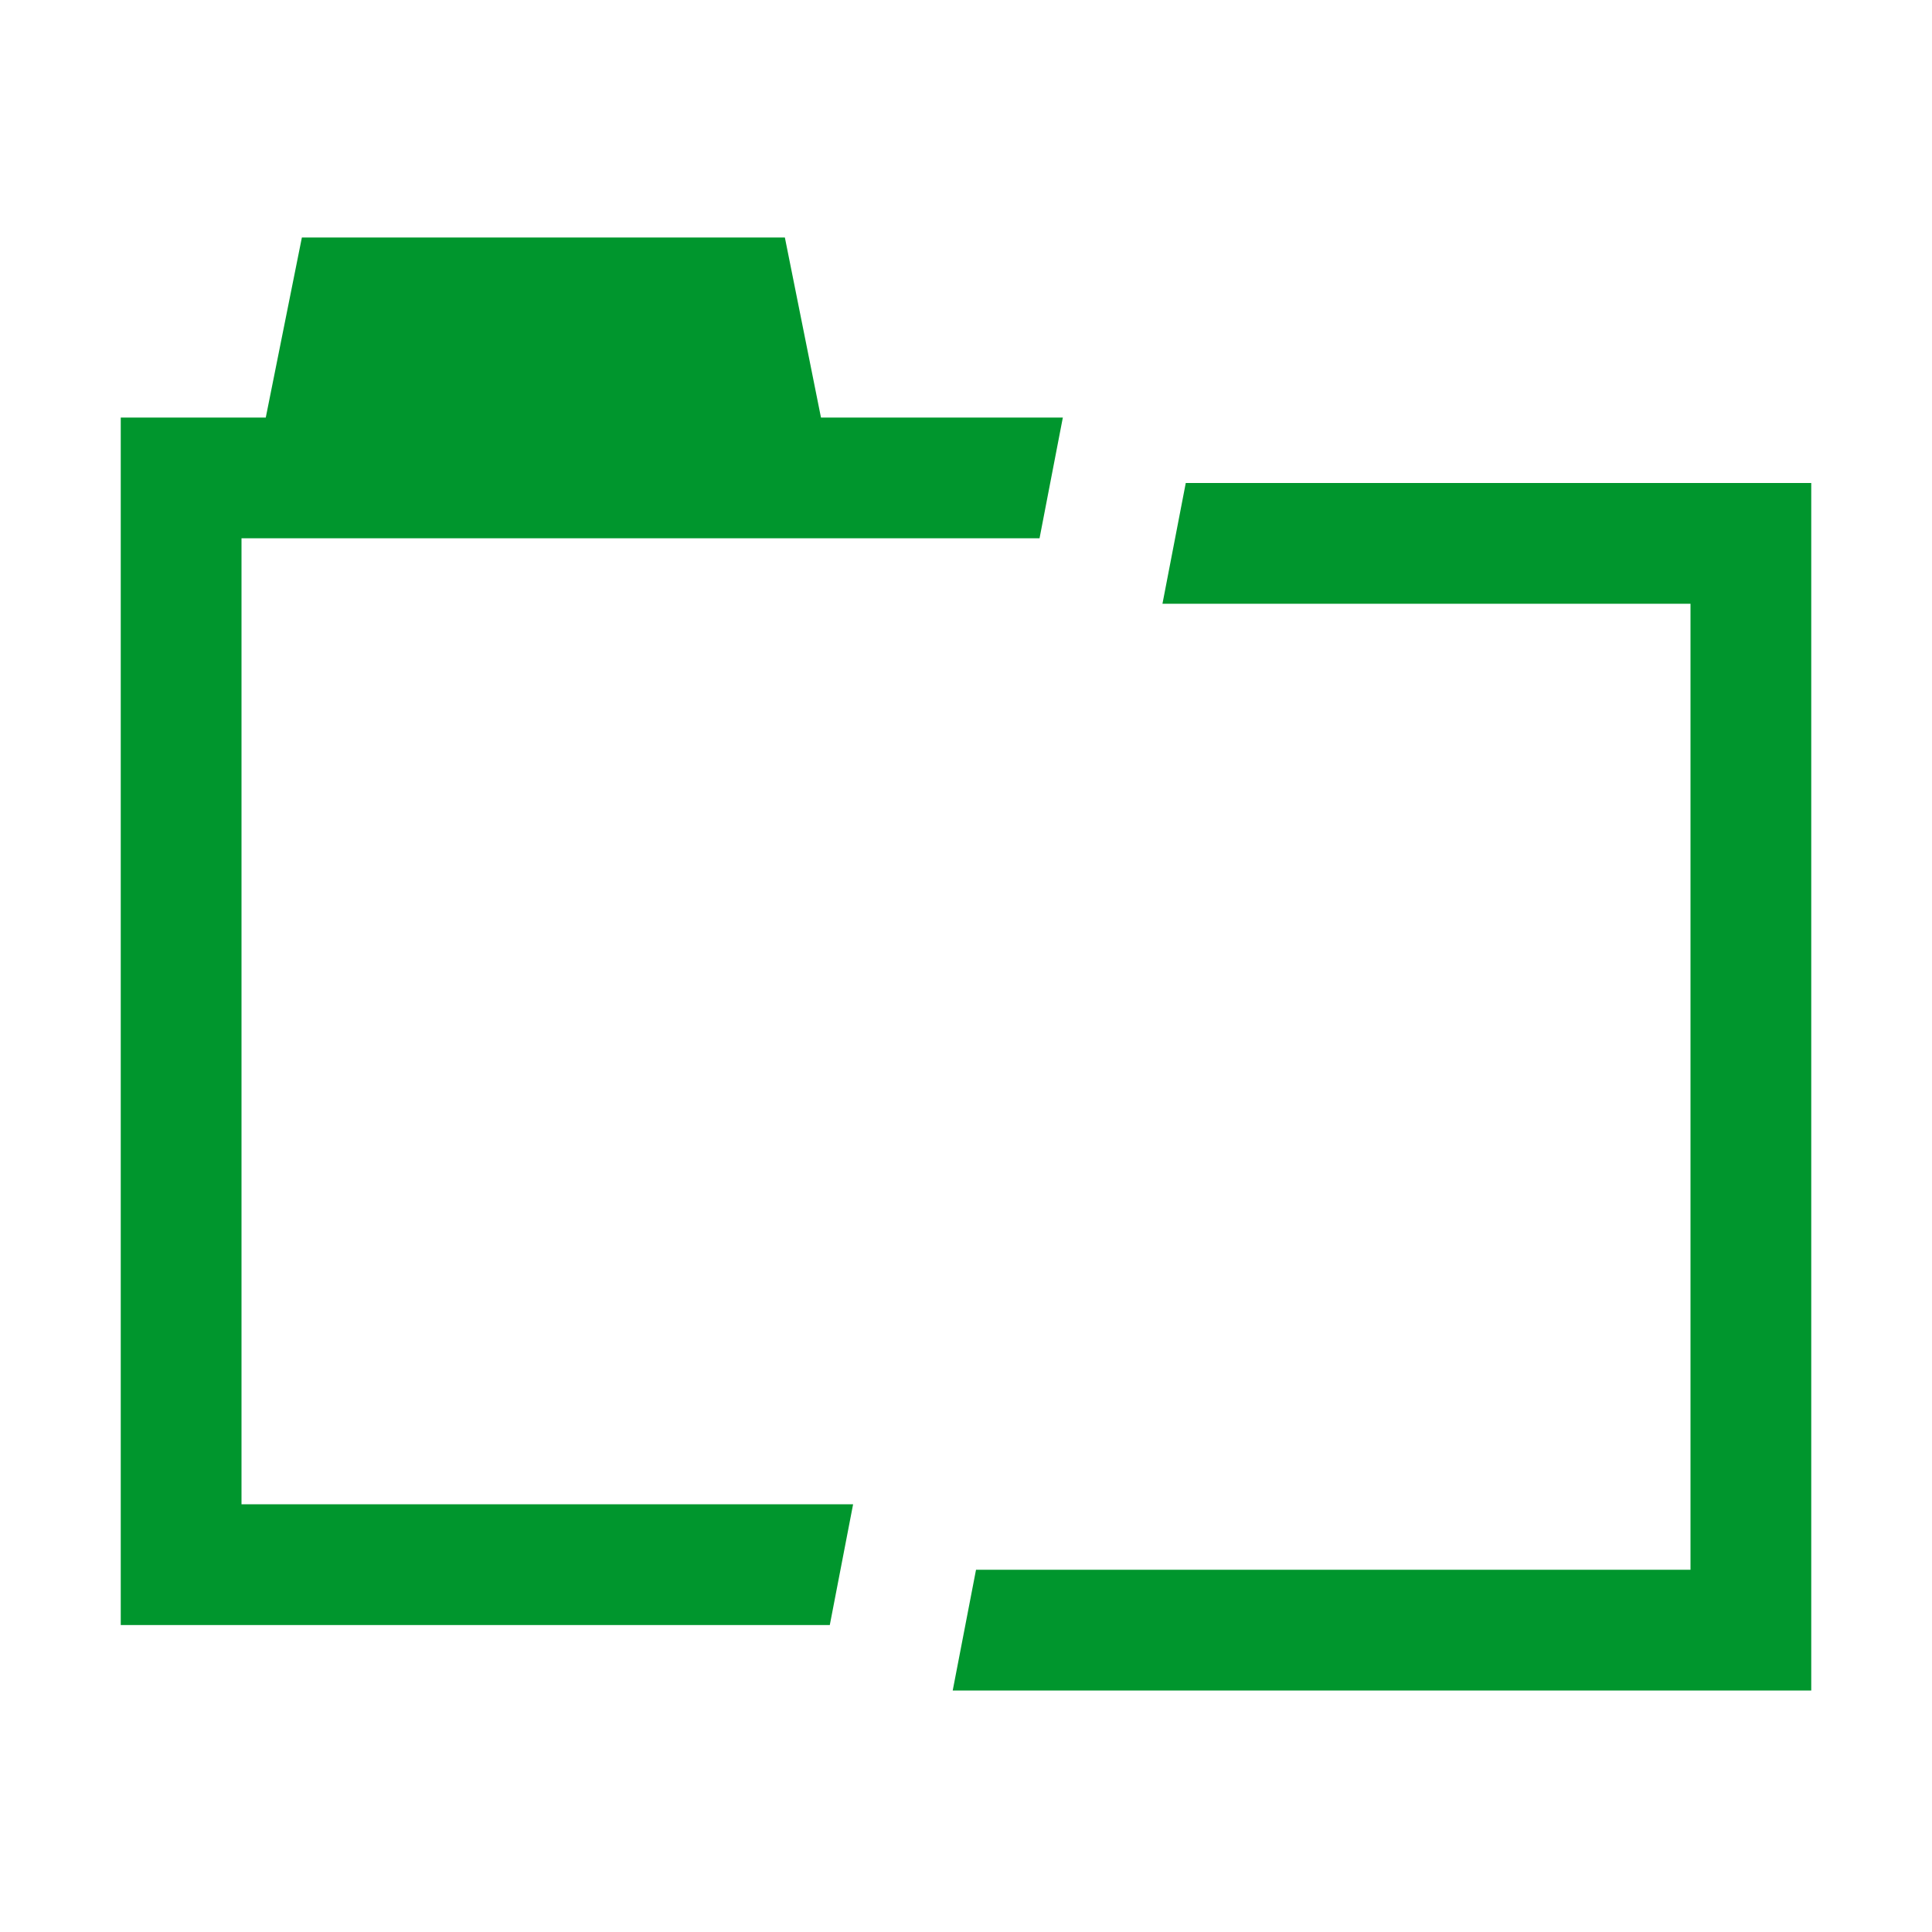 <svg width="16" height="16" xmlns="http://www.w3.org/2000/svg" shape-rendering="geometricPrecision" fill="#00962d"><path d="M7.065 12.458H2v-8h6.609l.193-1H6.799L6.5 1.967h-4l-.299 1.491H1v10h5.872zM9.82 4l-.193 1H14v8H8.083l-.193 1H15V4z"/></svg>